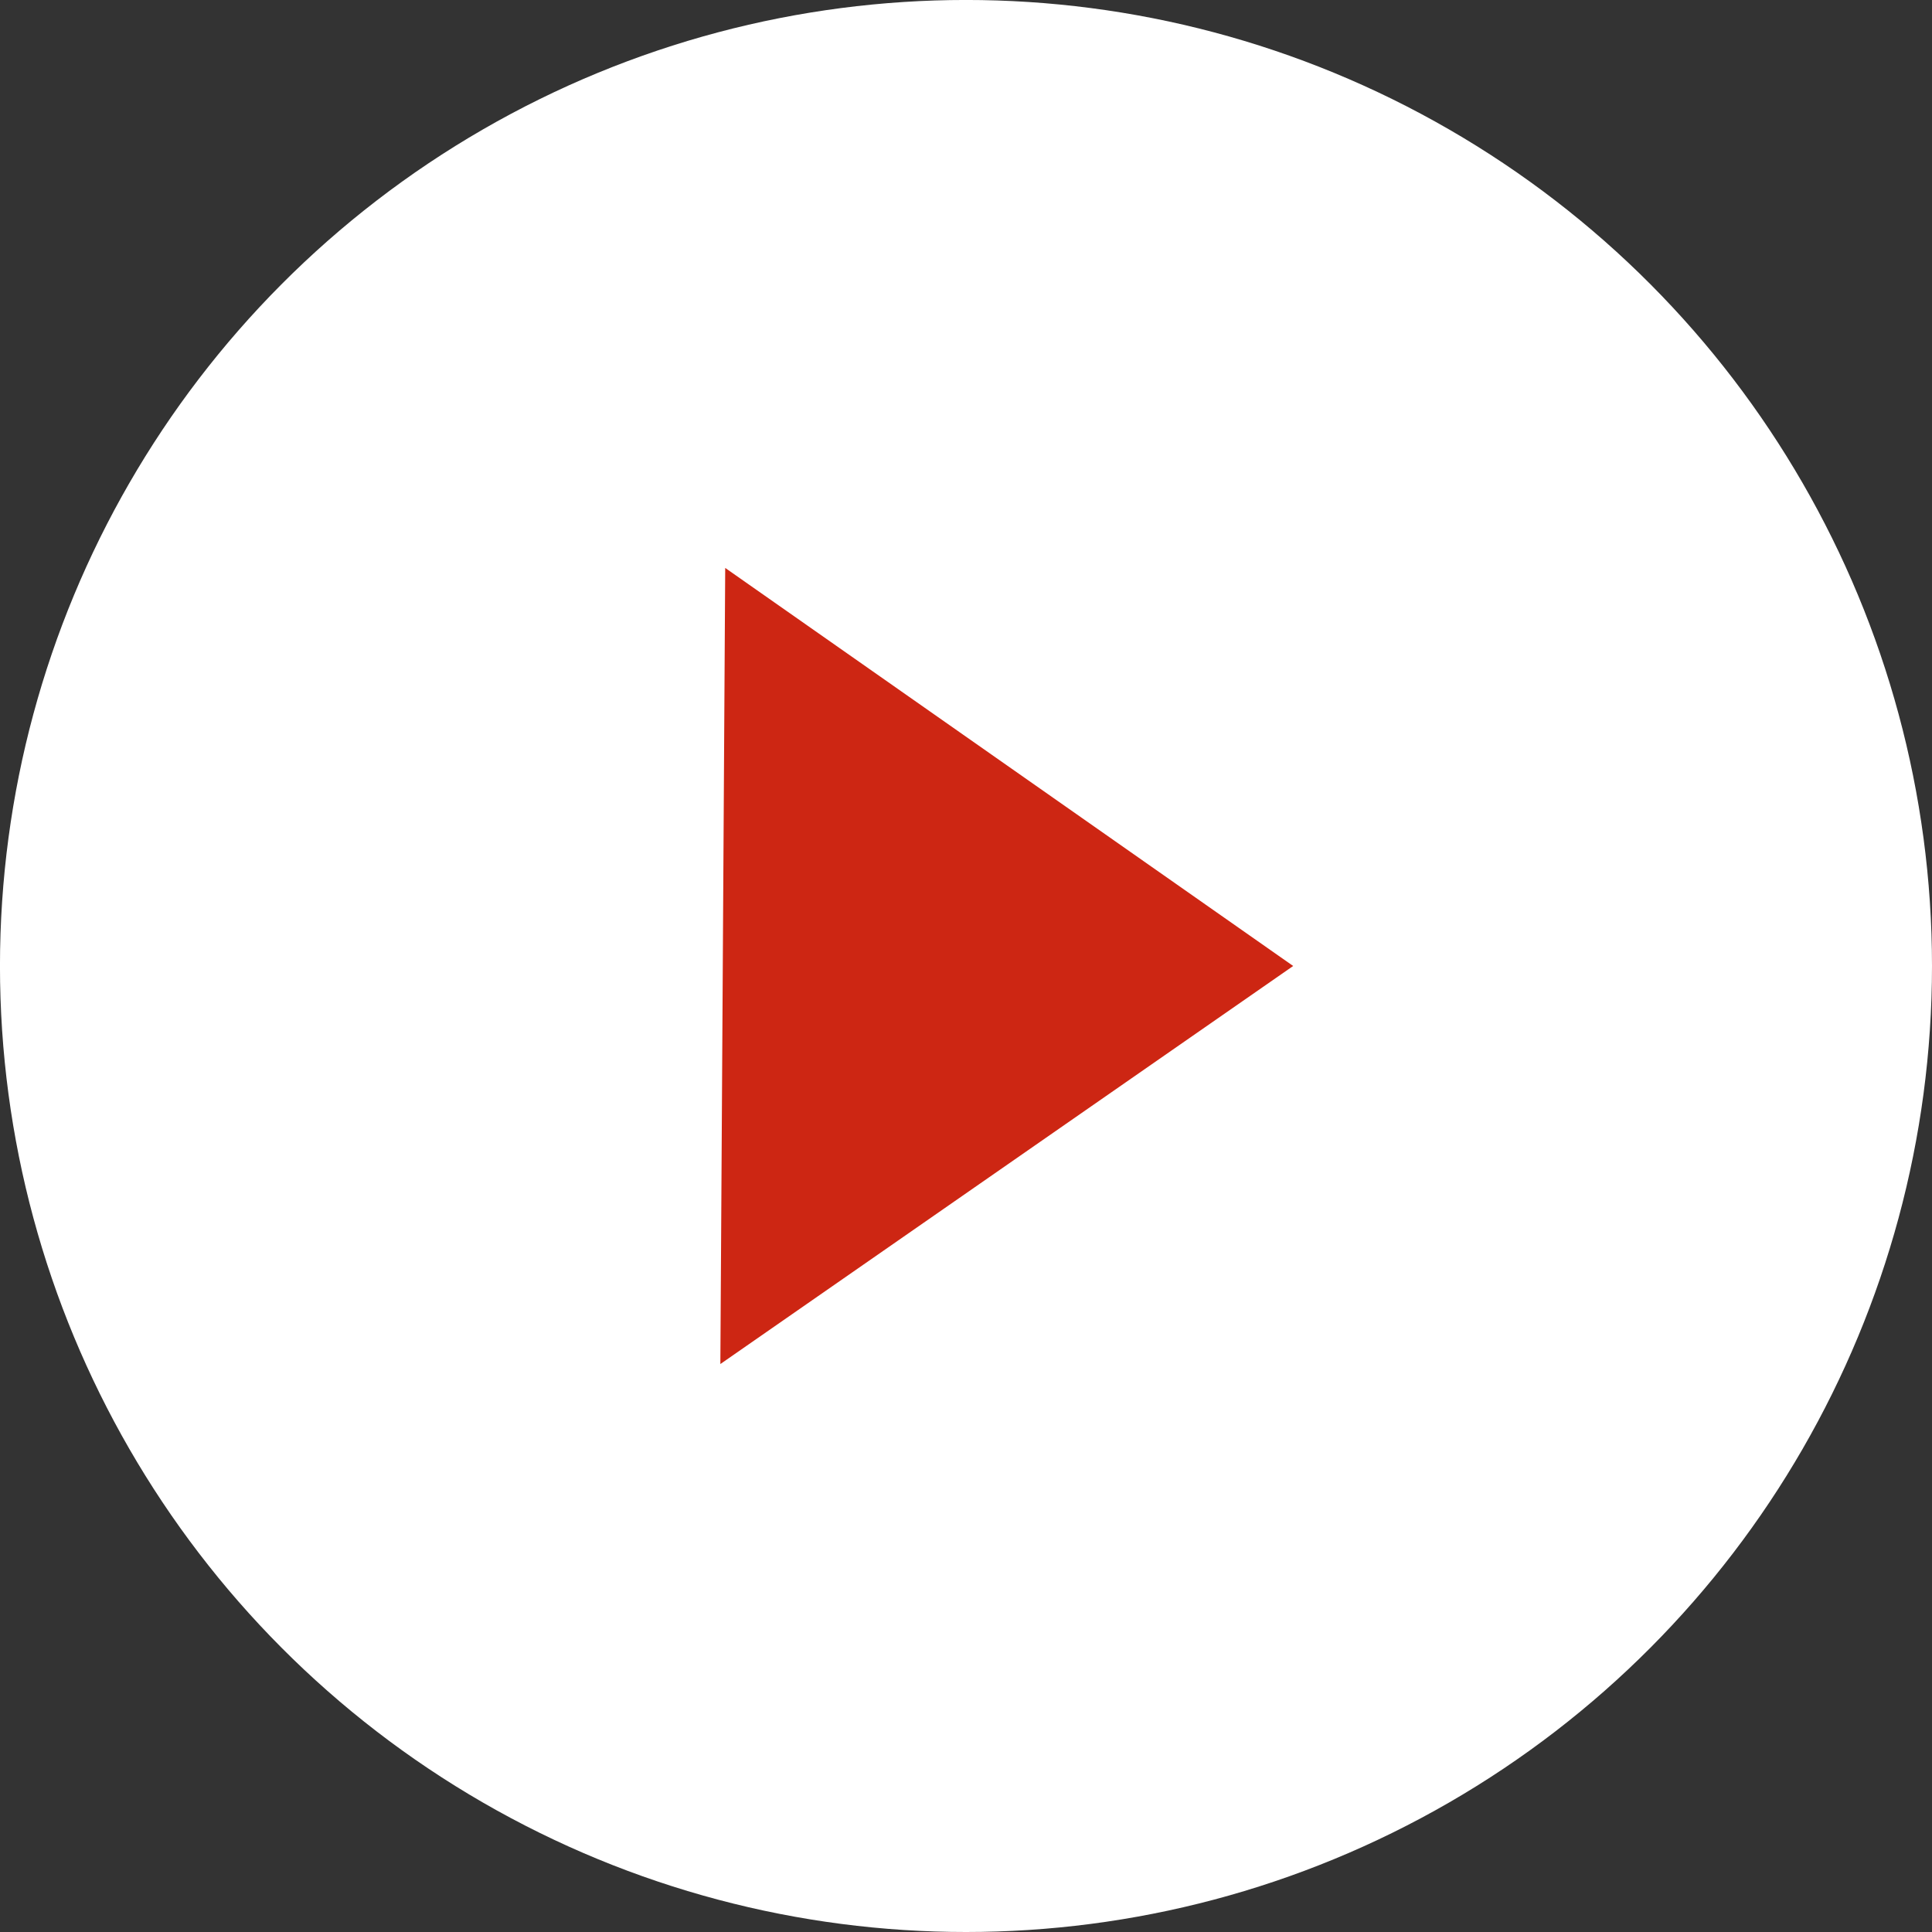 <?xml version="1.0" encoding="UTF-8" standalone="no"?>
<svg
   xmlns:dc="http://purl.org/dc/elements/1.1/"
   xmlns:cc="http://creativecommons.org/ns#"
   xmlns:rdf="http://www.w3.org/1999/02/22-rdf-syntax-ns#"
   xmlns:svg="http://www.w3.org/2000/svg"
   xmlns="http://www.w3.org/2000/svg"
   id="svg8"
   version="1.1"
   viewBox="0 0 75.217 75.217"
   height="75.217mm"
   width="75.217mm">
  <rect x="0" y="0" width="75.217" height="75.217" fill="#333333" stroke="none"/>
  <defs
     id="defs2" />
  <g
     transform="translate(391.016,-318.734)"
     id="layer1">
    <circle
       r="37.609"
       cy="356.342"
       cx="-353.408"
       id="path880"
       style="fill:#ffffff;fill-opacity:1;stroke:none;stroke-width:0.265;stroke-miterlimit:4;stroke-dasharray:1.59, 0.265;stroke-dashoffset:0;stroke-opacity:1" />
    <path
       id="path882"
       d="m -362.782,340.845 -0.189,30.994 22.301,-15.497 z"
       style="fill:#cd2613;fill-opacity:1;stroke:none;stroke-width:0.265px;stroke-linecap:butt;stroke-linejoin:miter;stroke-opacity:1" />
  </g>
</svg>
